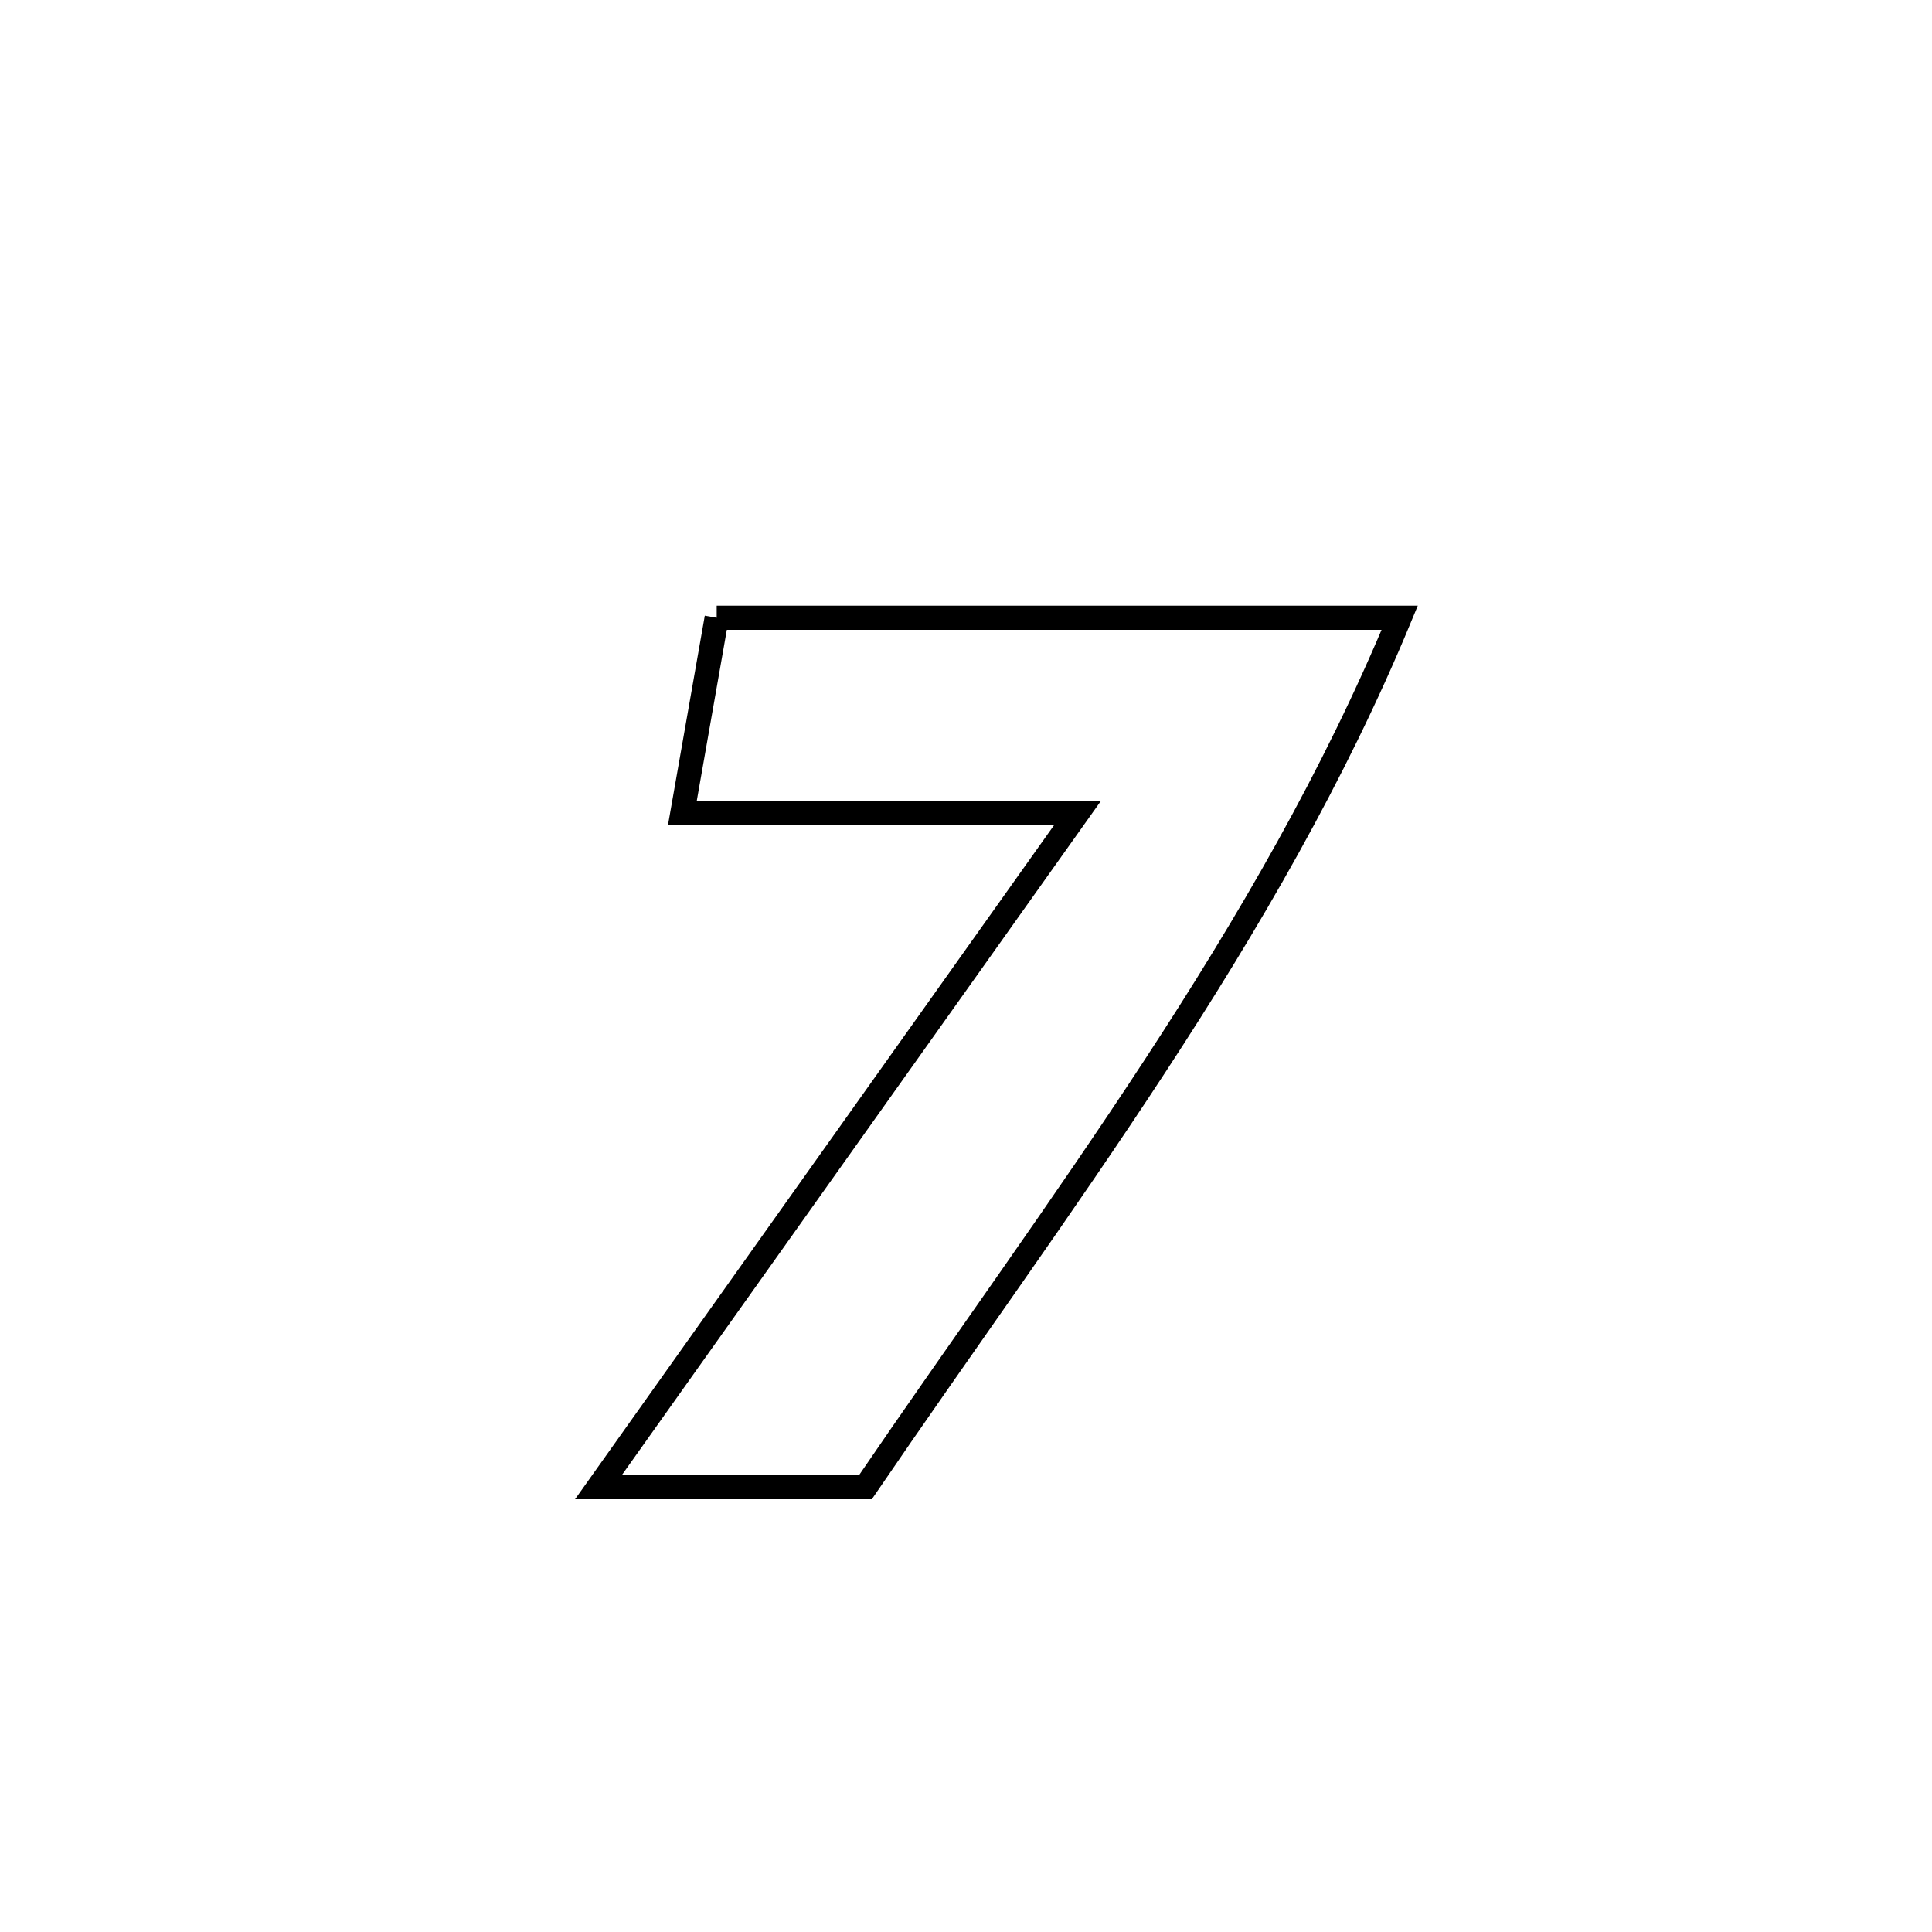 <svg xmlns="http://www.w3.org/2000/svg" viewBox="0.0 0.0 24.0 24.0" height="200px" width="200px"><path fill="none" stroke="black" stroke-width=".3" stroke-opacity="1.0"  filling="0" d="M8.903 7.674 L8.903 7.674 C10.318 7.674 11.732 7.674 13.146 7.674 C14.56 7.674 15.974 7.674 17.388 7.674 L17.388 7.674 C16.574 9.639 15.511 11.464 14.353 13.235 C13.196 15.006 11.944 16.724 10.751 18.474 L10.751 18.474 C10.615 18.474 7.453 18.474 7.434 18.474 L7.434 18.474 C8.425 17.079 9.417 15.684 10.408 14.289 C11.4 12.894 12.391 11.499 13.383 10.103 L13.383 10.103 C11.747 10.103 10.112 10.103 8.476 10.103 L8.476 10.103 C8.619 9.294 8.761 8.484 8.903 7.674 L8.903 7.674"></path></svg>